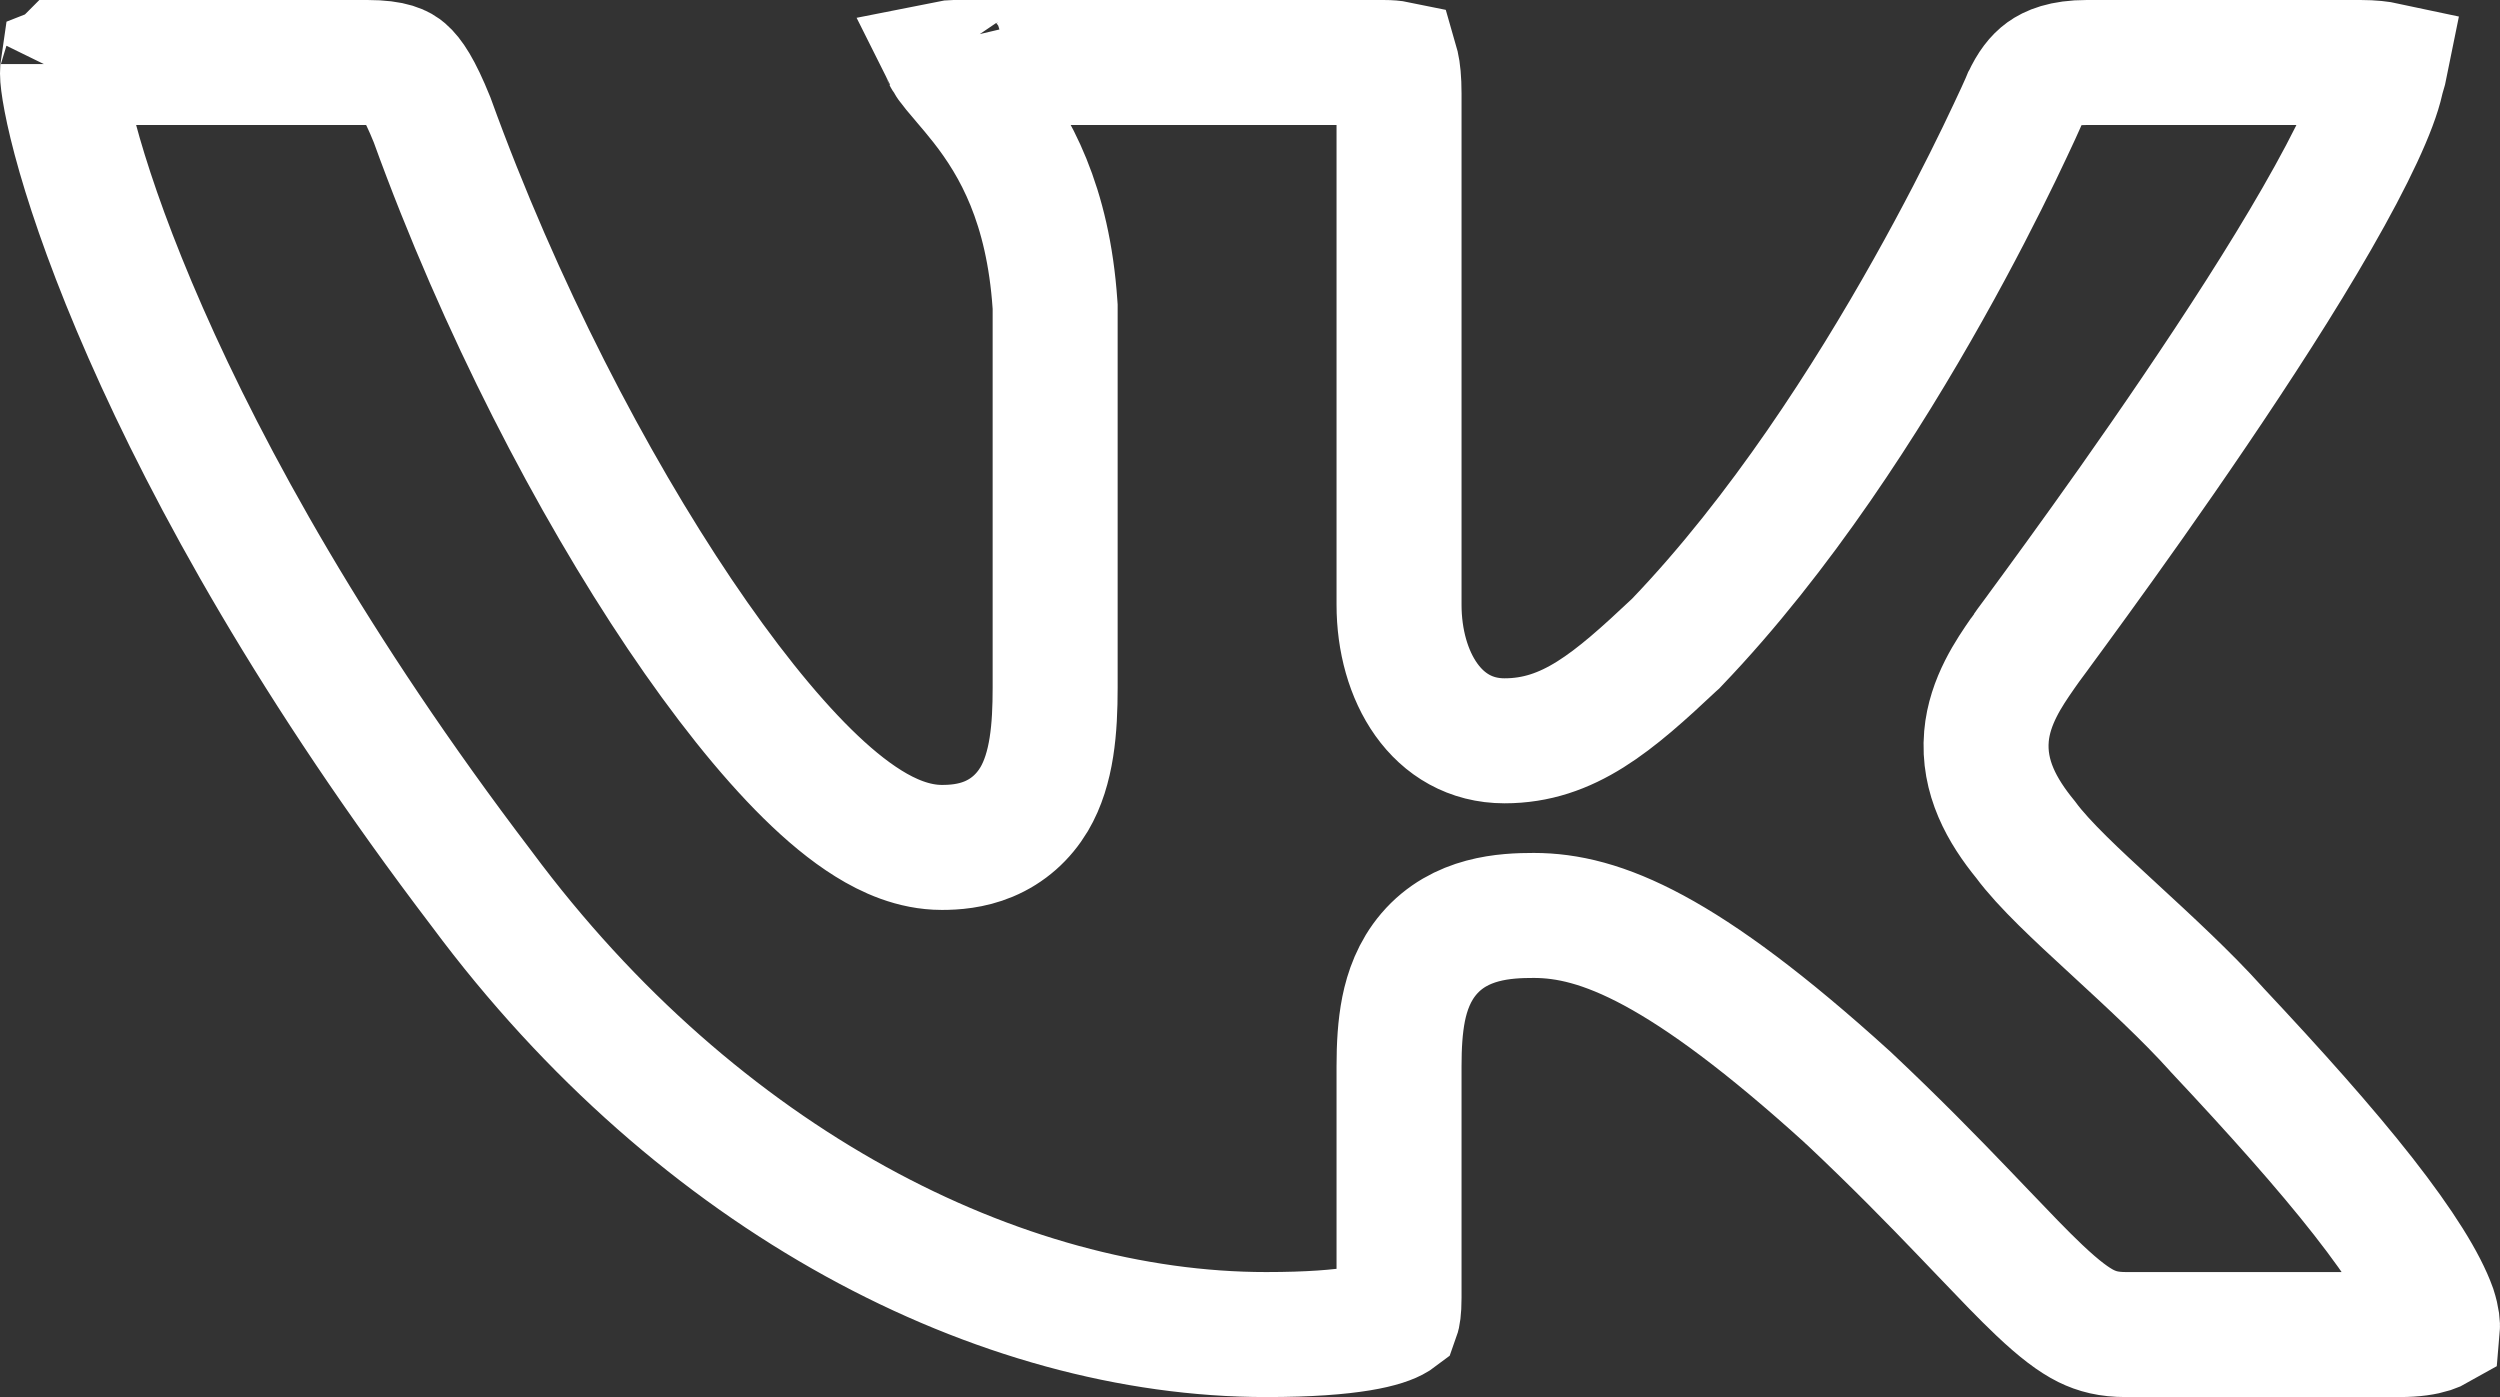 <svg width="34" height="19" viewBox="0 0 34 19" fill="none" xmlns="http://www.w3.org/2000/svg">
<rect x="0" y="0" width="34" height="19" fill="#333333" stroke="none"/>
<path d="M32.407 1.017L32.395 1.054L32.387 1.092C32.306 1.462 32.001 2.119 31.509 2.974C31.035 3.8 30.437 4.723 29.846 5.595C29.257 6.465 28.68 7.274 28.25 7.867C28.035 8.164 27.857 8.407 27.732 8.577L27.709 8.609C27.657 8.679 27.616 8.736 27.585 8.777C27.569 8.8 27.553 8.822 27.541 8.839C27.535 8.846 27.527 8.859 27.518 8.872C27.517 8.874 27.514 8.878 27.511 8.883C27.509 8.886 27.506 8.889 27.504 8.892C27.331 9.142 27.057 9.536 27.016 10.014C26.968 10.57 27.229 11.029 27.548 11.419C27.796 11.757 28.262 12.186 28.683 12.574C28.699 12.589 28.715 12.604 28.732 12.619L28.748 12.634C29.233 13.081 29.738 13.546 30.14 13.993L30.146 14L30.152 14.007C30.944 14.851 31.622 15.61 32.14 16.271C32.665 16.942 32.977 17.448 33.103 17.799C33.15 17.945 33.152 18.028 33.149 18.062C33.135 18.07 33.109 18.083 33.066 18.097C32.977 18.126 32.836 18.15 32.633 18.15H28.912C28.68 18.15 28.521 18.108 28.37 18.034C28.204 17.951 28.011 17.808 27.736 17.548C27.513 17.337 27.27 17.082 26.962 16.76C26.884 16.679 26.802 16.593 26.716 16.503C26.294 16.063 25.783 15.539 25.137 14.931L25.131 14.926L25.125 14.92C22.896 12.899 21.758 12.45 20.86 12.45C20.477 12.45 19.856 12.478 19.433 12.973C19.232 13.209 19.138 13.48 19.089 13.723C19.041 13.964 19.027 14.229 19.027 14.5V17.65C19.027 17.82 19.011 17.888 19.003 17.91C18.999 17.913 18.993 17.918 18.984 17.924C18.842 18.013 18.404 18.15 17.22 18.15C13.602 18.15 9.507 16.068 6.555 12.093L6.555 12.093L6.549 12.085C4.277 9.1 2.843 6.489 1.981 4.527C1.549 3.545 1.262 2.729 1.084 2.113C0.899 1.471 0.85 1.106 0.85 1C0.85 0.954 0.853 0.923 0.856 0.903C0.906 0.883 1.028 0.85 1.276 0.85H4.996C5.352 0.85 5.453 0.922 5.5 0.962C5.584 1.034 5.7 1.193 5.876 1.629C6.802 4.188 8.054 6.582 9.243 8.35C9.838 9.233 10.432 9.983 10.98 10.523C11.253 10.792 11.533 11.027 11.812 11.2C12.077 11.365 12.423 11.525 12.809 11.525C12.976 11.525 13.208 11.51 13.445 11.411C13.708 11.301 13.918 11.114 14.065 10.868C14.309 10.455 14.35 9.904 14.35 9.35V4.2V4.171L14.348 4.142C14.255 2.775 13.807 1.979 13.365 1.414C13.272 1.295 13.181 1.189 13.107 1.102C13.1 1.094 13.094 1.086 13.087 1.078C13.004 0.981 12.95 0.917 12.909 0.86C12.908 0.859 12.908 0.858 12.907 0.856C12.922 0.853 12.943 0.85 12.968 0.85H18.814C18.899 0.85 18.955 0.856 18.989 0.863C18.991 0.87 18.993 0.878 18.995 0.887C19.013 0.964 19.027 1.087 19.027 1.275V8.225C19.027 9.195 19.537 10.075 20.462 10.075C21.329 10.075 21.939 9.552 22.771 8.769L22.788 8.754L22.803 8.738C24.217 7.263 25.401 5.404 26.222 3.941C26.636 3.205 26.963 2.558 27.188 2.094C27.3 1.862 27.387 1.675 27.447 1.546C27.476 1.481 27.499 1.43 27.515 1.395L27.532 1.354L27.536 1.347C27.617 1.17 27.703 1.062 27.798 0.993C27.887 0.929 28.051 0.85 28.381 0.85H32.101C32.263 0.85 32.373 0.865 32.443 0.88C32.436 0.915 32.425 0.961 32.407 1.017ZM0.863 0.871C0.863 0.871 0.863 0.872 0.861 0.875C0.862 0.872 0.863 0.871 0.863 0.871ZM12.857 0.775C12.857 0.775 12.858 0.777 12.859 0.78C12.857 0.777 12.857 0.775 12.857 0.775Z" stroke="white" stroke-width="1.7"/>
</svg>
